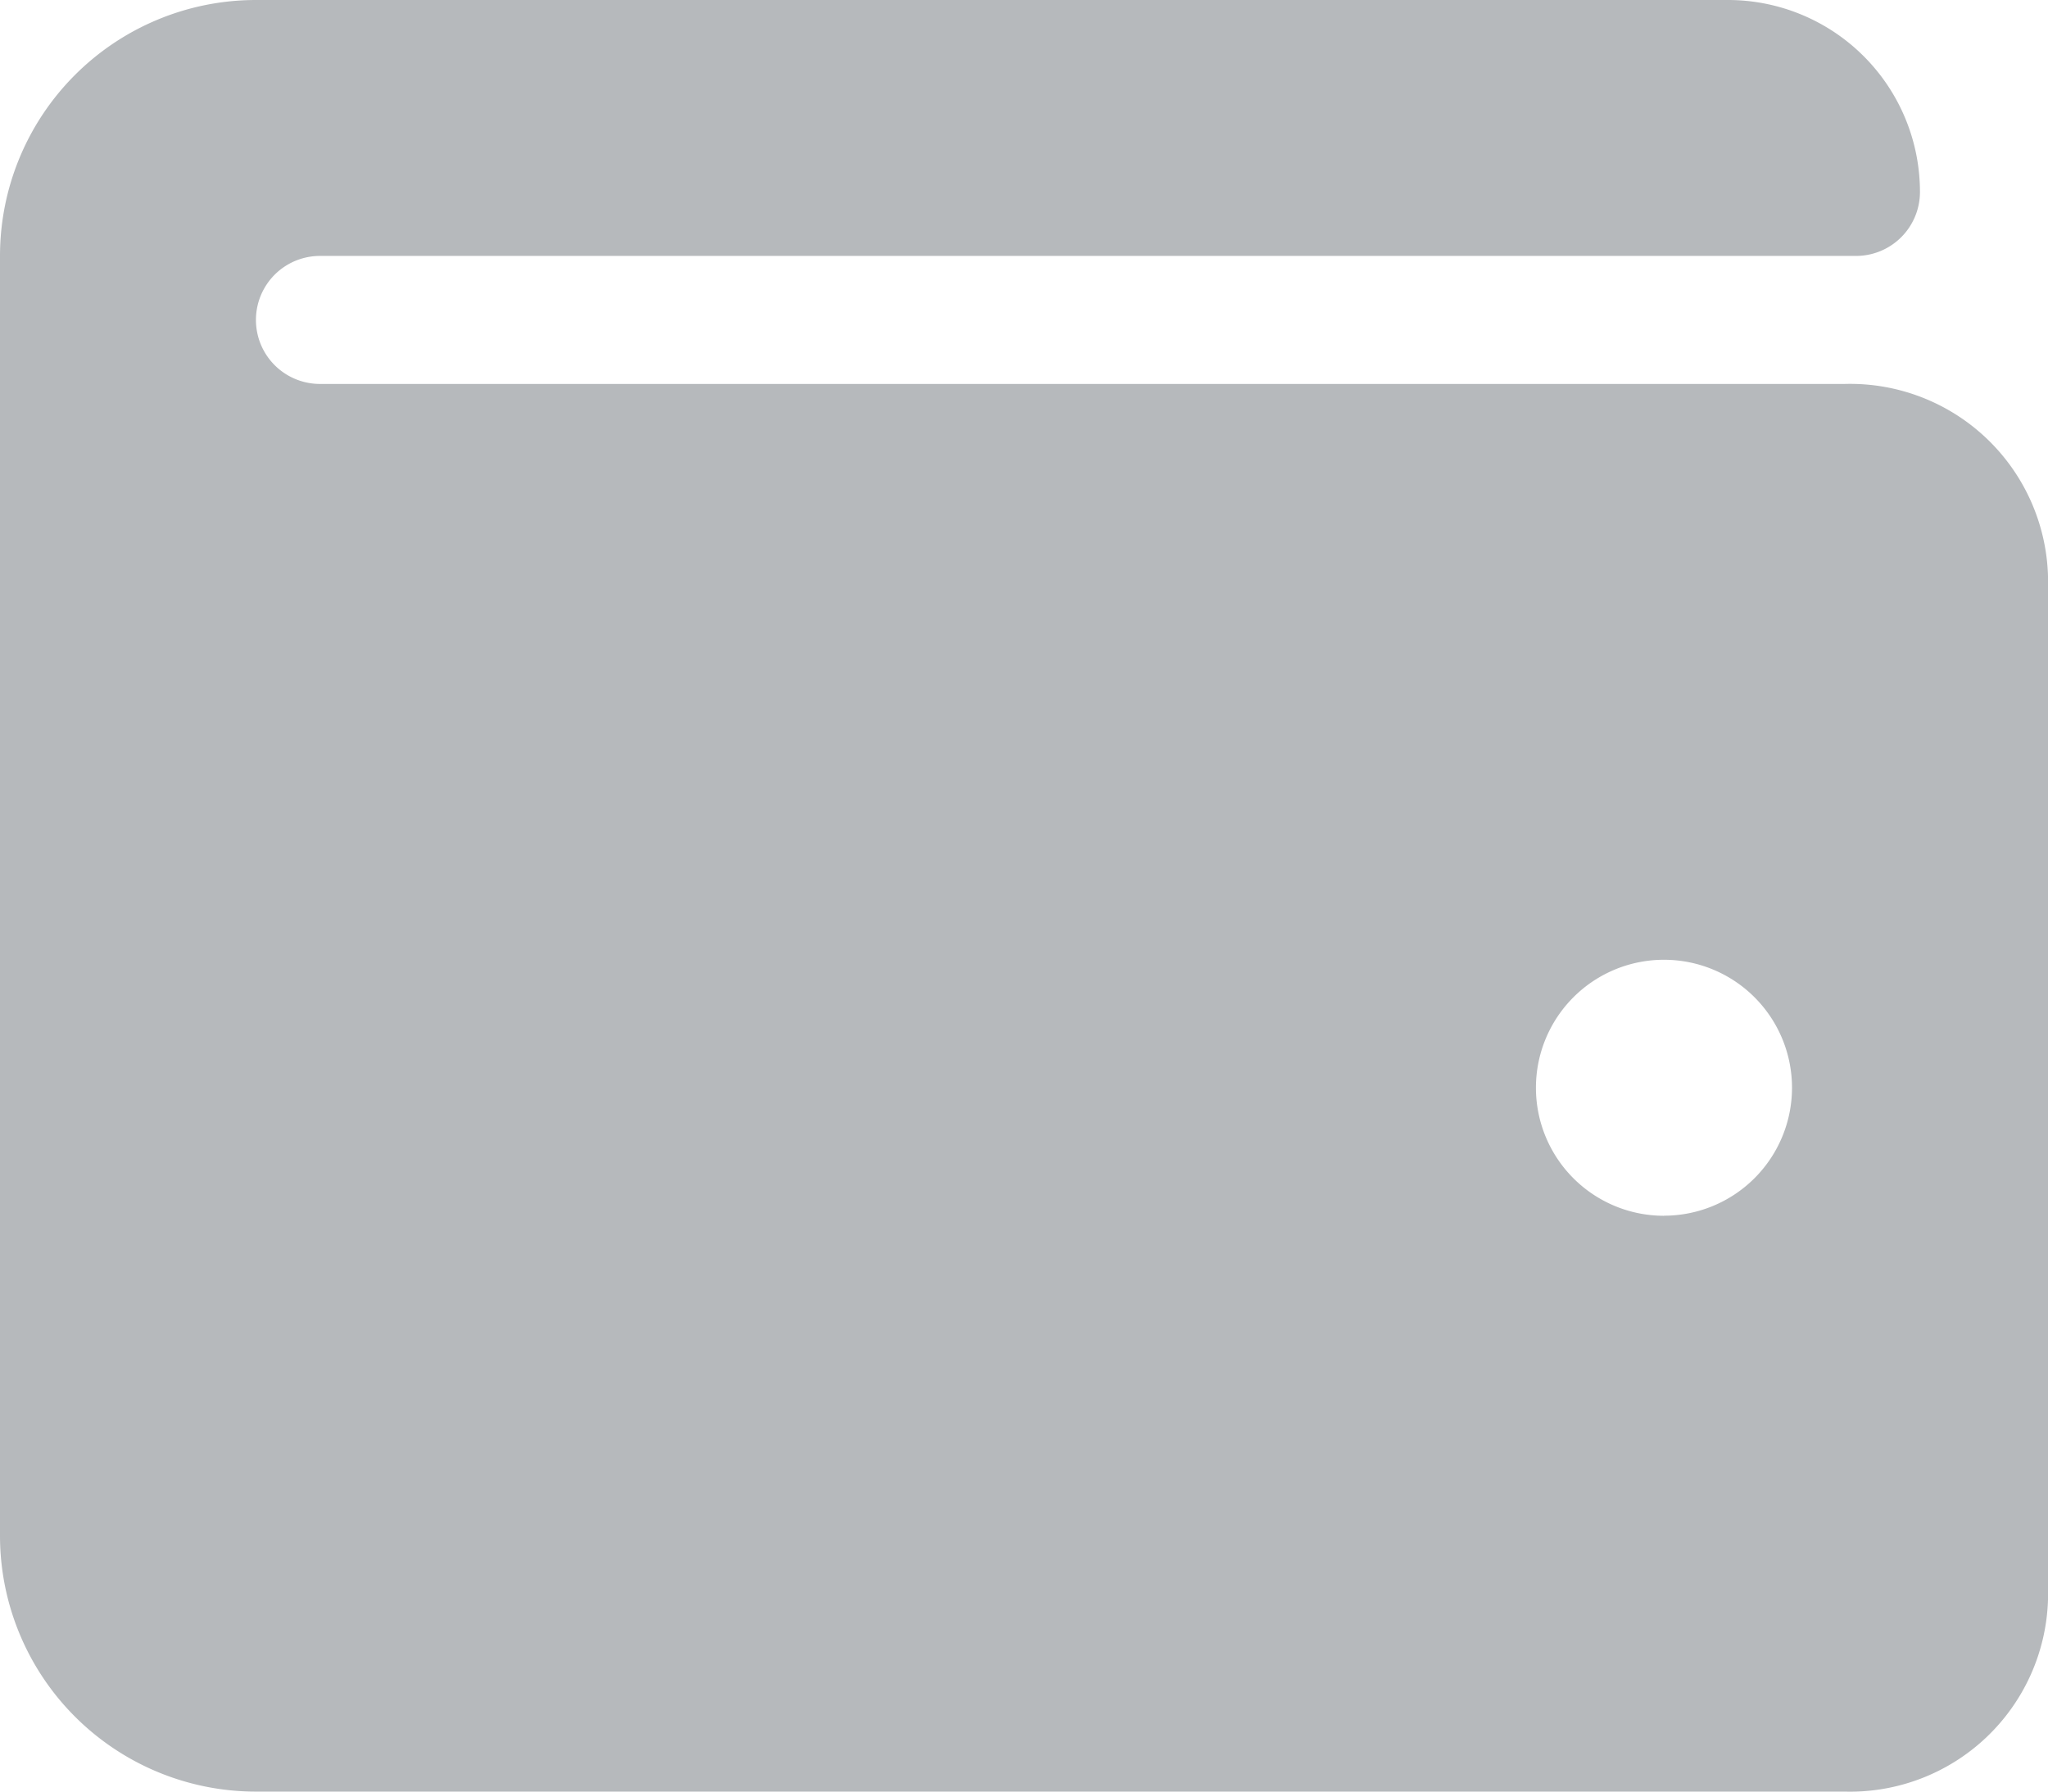 <svg xmlns="http://www.w3.org/2000/svg" width="22.857" height="20" viewBox="0 0 22.857 20"><defs><style>.a{fill:#b6b9bc;}</style></defs><path class="a" d="M20.589,36.286H3.571a.714.714,0,1,1,0-1.429H20.714a.714.714,0,0,0,.714-.714A2.143,2.143,0,0,0,19.286,32H2.857A2.857,2.857,0,0,0,0,34.857V49.143A2.857,2.857,0,0,0,2.857,52H20.589a2.21,2.21,0,0,0,2.268-2.143V38.429A2.21,2.21,0,0,0,20.589,36.286Zm-2.018,9.286A1.429,1.429,0,1,1,20,44.143,1.429,1.429,0,0,1,18.571,45.571Z" transform="translate(0 -32)"/></svg>